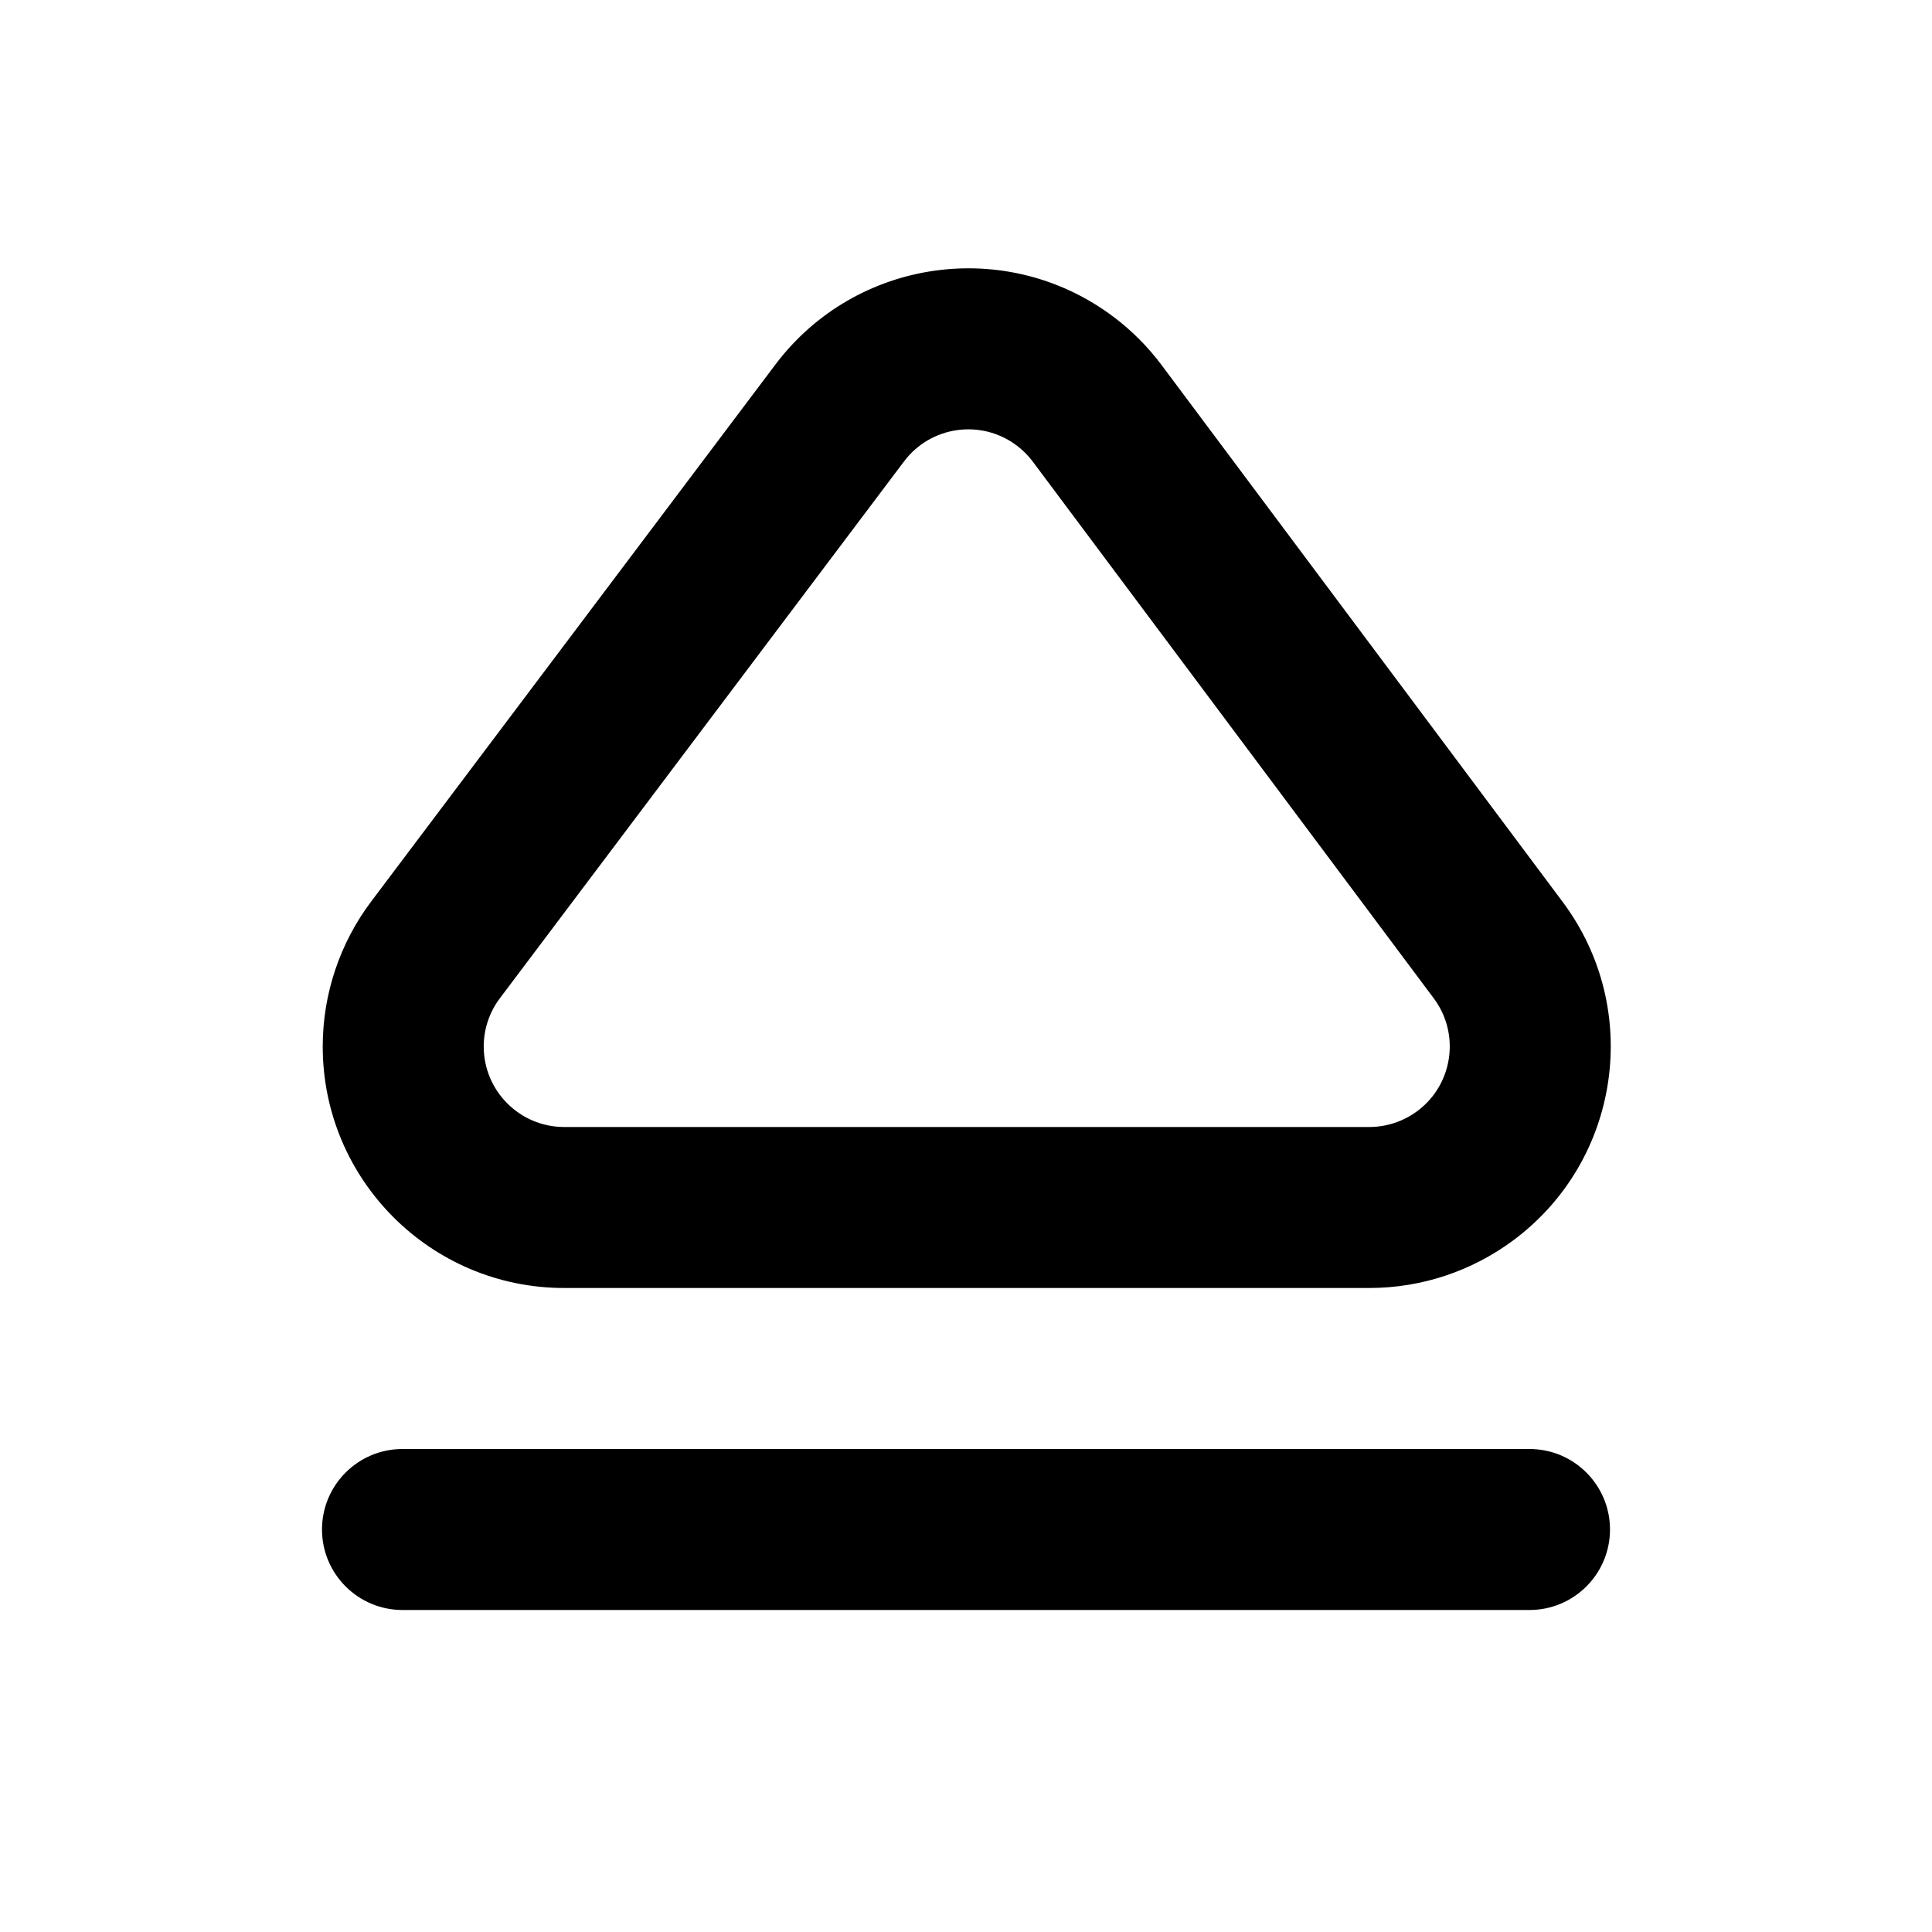 <?xml version="1.0" encoding="UTF-8"?>
<svg width="24px" height="24px" viewBox="0 0 24 24" version="1.1" xmlns="http://www.w3.org/2000/svg" xmlns:xlink="http://www.w3.org/1999/xlink">
    <!-- Generator: Sketch 44.1 (41455) - http://www.bohemiancoding.com/sketch -->
    <title>Bold/SVG/eject</title>
    <desc>Created with Sketch.</desc>
    <defs></defs>
    <g id="Bold-Outline" stroke="none" stroke-width="1" fill="none" fill-rule="evenodd">
        <g id="eject" fill-rule="nonzero" fill="#000000">
            <path d="M6.009,13 C6.009,13.552 6.457,14 7.009,14 L17.009,14 C17.225,14 17.435,13.93 17.608,13.801 C18.05,13.471 18.141,12.844 17.811,12.402 L12.83,5.735 C12.774,5.659 12.706,5.592 12.631,5.535 C12.189,5.202 11.562,5.291 11.23,5.732 L6.211,12.399 C6.08,12.572 6.009,12.783 6.009,13 Z M4.613,11.196 L9.632,4.529 C10.629,3.205 12.51,2.94 13.834,3.937 C14.061,4.108 14.262,4.31 14.432,4.538 L19.413,11.205 C20.404,12.532 20.132,14.412 18.805,15.403 C18.286,15.791 17.657,16 17.009,16 L7.009,16 C5.353,16 4.009,14.657 4.009,13 C4.009,12.349 4.221,11.716 4.613,11.196 Z M5,20 C4.448,20 4,19.552 4,19 C4,18.448 4.448,18 5,18 L19,18 C19.552,18 20,18.448 20,19 C20,19.552 19.552,20 19,20 L5,20 Z" id="shape"></path>
        </g>
    </g>
</svg>